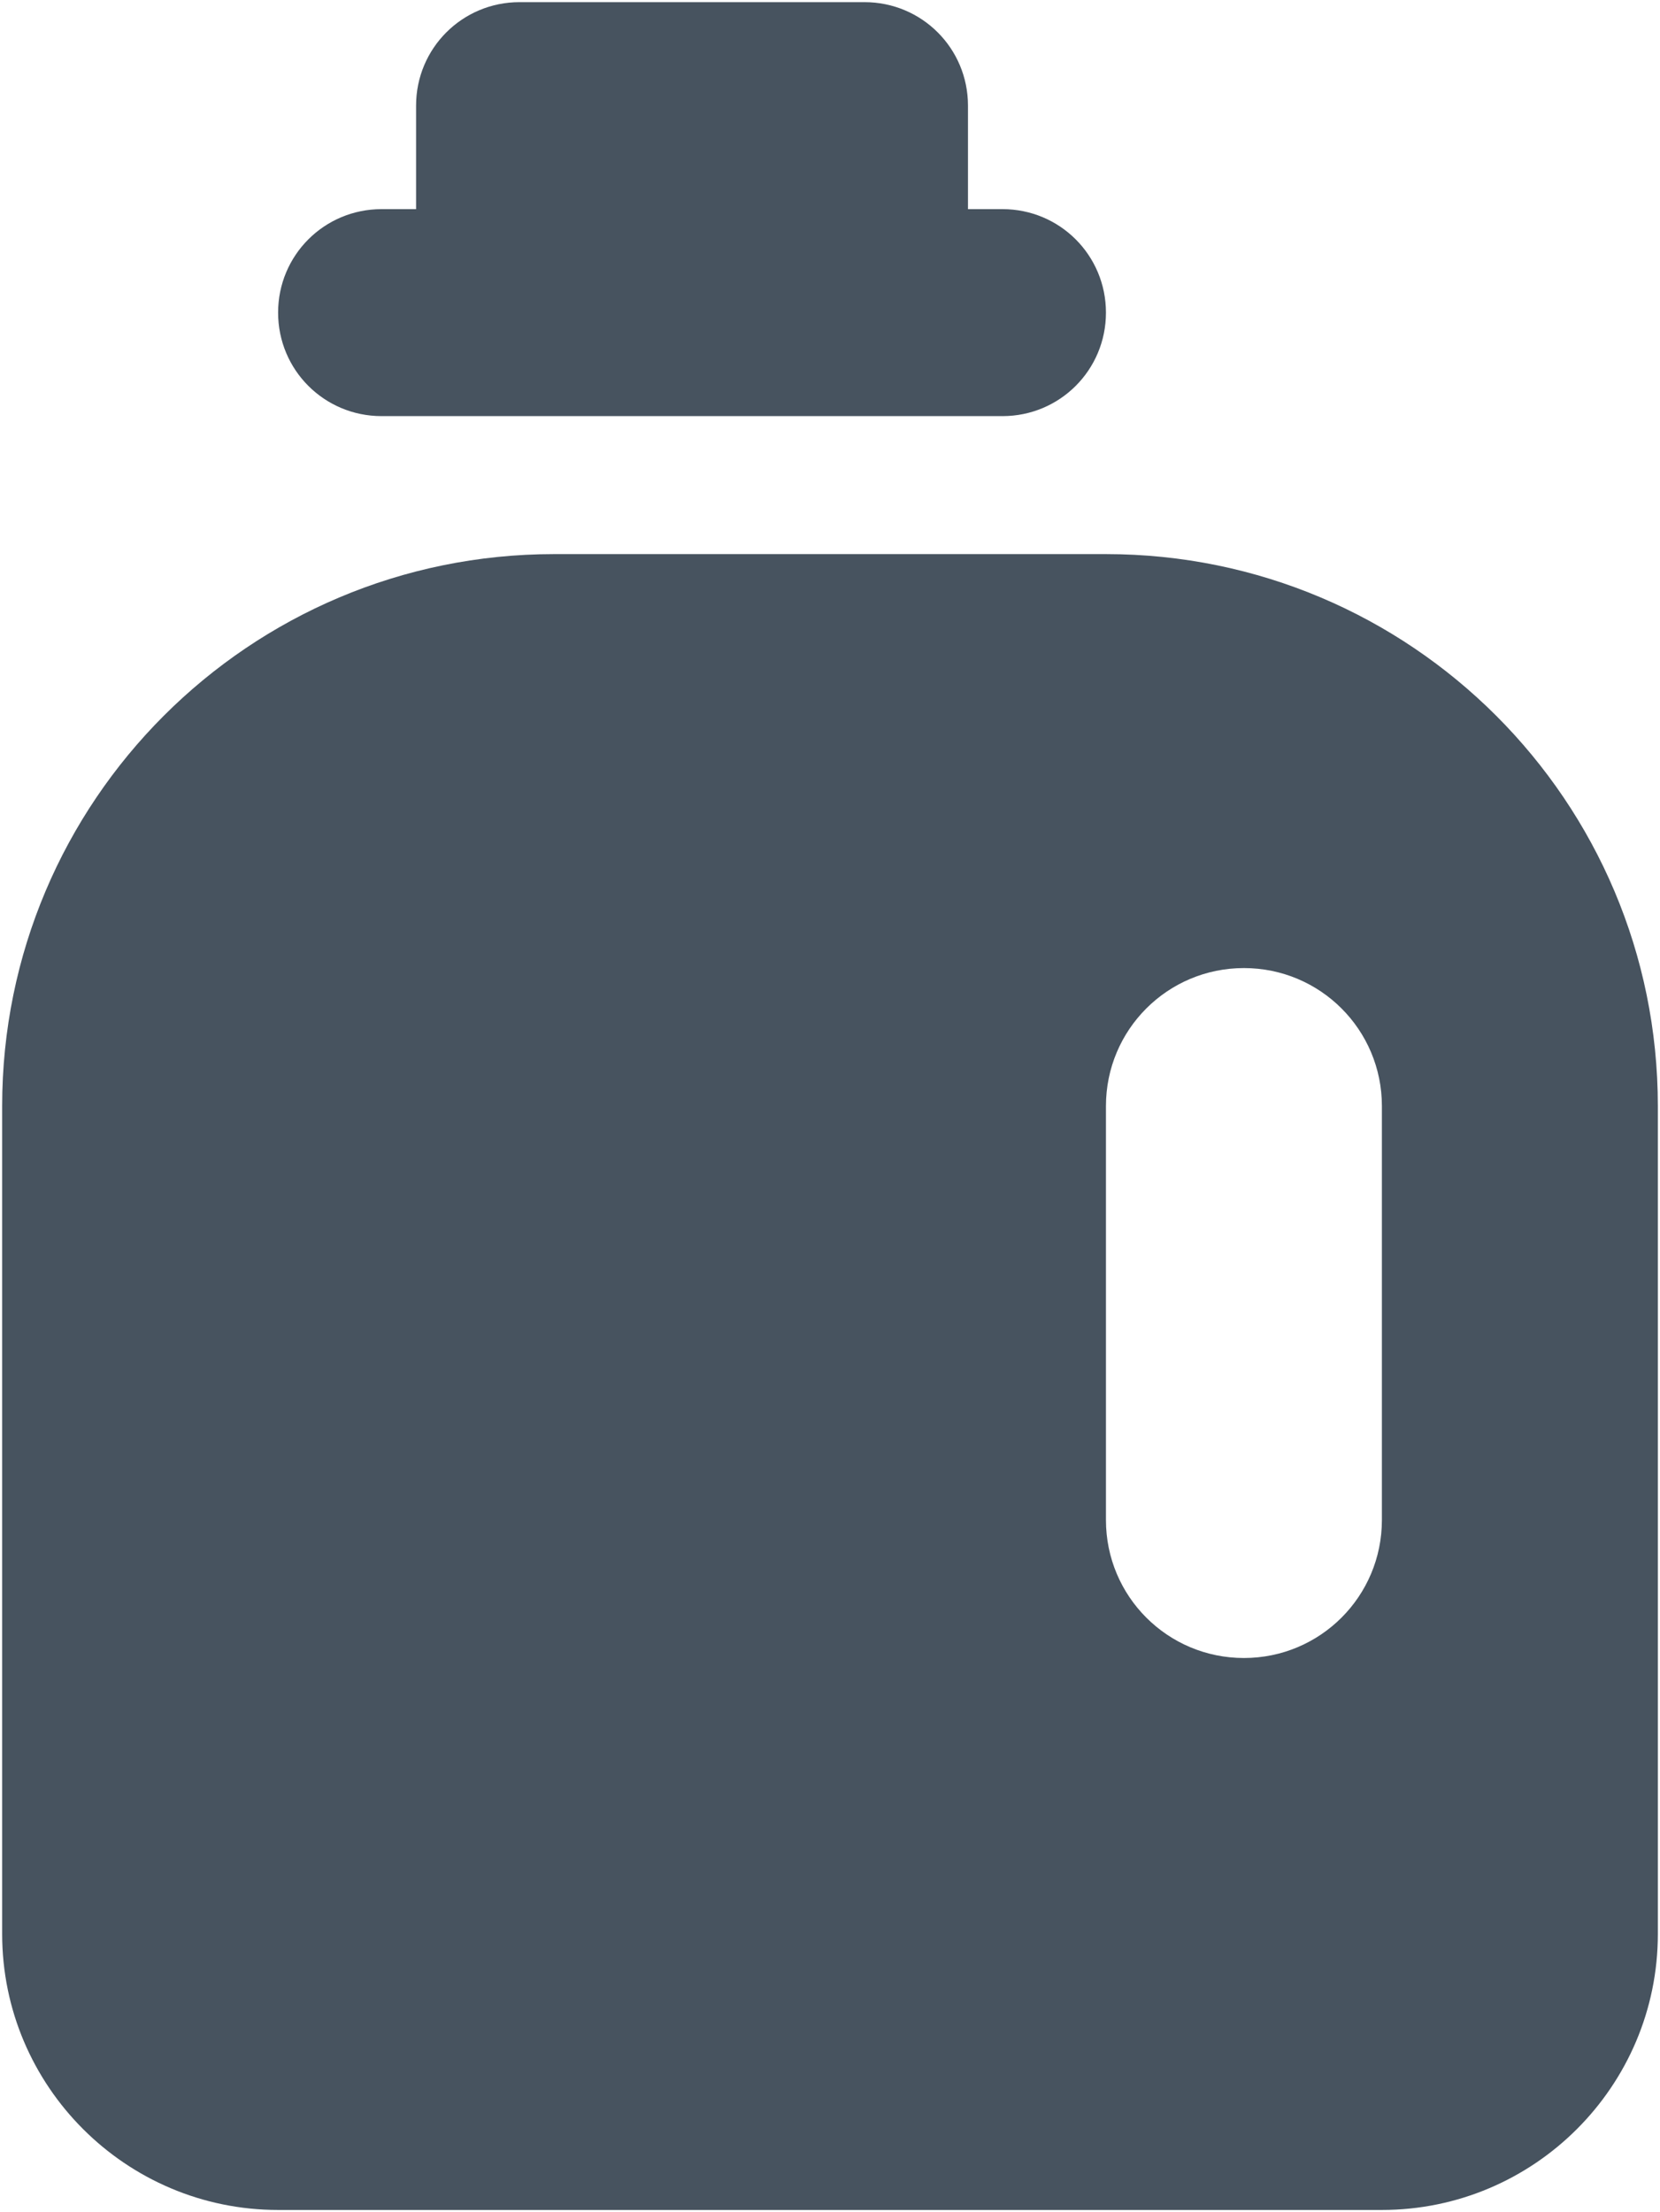 <svg width="385" height="513" viewBox="0 0 385 513" fill="none" xmlns="http://www.w3.org/2000/svg">
<g clip-path="url(#clip0_104_1792)">
<path d="M96.5 24.5C96.5 11.2 107.2 0.5 120.5 0.5H200.5C213.8 0.5 224.5 11.2 224.5 24.5V48.5H232.5C245.8 48.5 256.5 59.2 256.5 72.5C256.5 85.8 245.8 96.5 232.5 96.5H88.5C75.2 96.5 64.5 85.8 64.5 72.5C64.5 59.2 75.2 48.5 88.5 48.5H96.5V24.5ZM0.5 256.5C0.5 185.8 57.8 128.5 128.5 128.5H256.5C327.2 128.5 384.5 185.8 384.5 256.5V448.5C384.5 483.8 355.8 512.5 320.5 512.5H64.5C29.2 512.5 0.5 483.8 0.5 448.5V256.5ZM256.5 256.5V352.5C256.5 370.2 270.8 384.5 288.5 384.5C306.2 384.5 320.5 370.2 320.5 352.5V256.5C320.5 238.8 306.2 224.5 288.5 224.5C270.8 224.5 256.5 238.8 256.5 256.5Z" fill="#47535F"/>
</g>
<defs>
<clipPath id="clip0_104_1792">
<rect width="384" height="512" fill="white" transform="translate(0.5 0.5)"/>
</clipPath>
</defs>
</svg>
